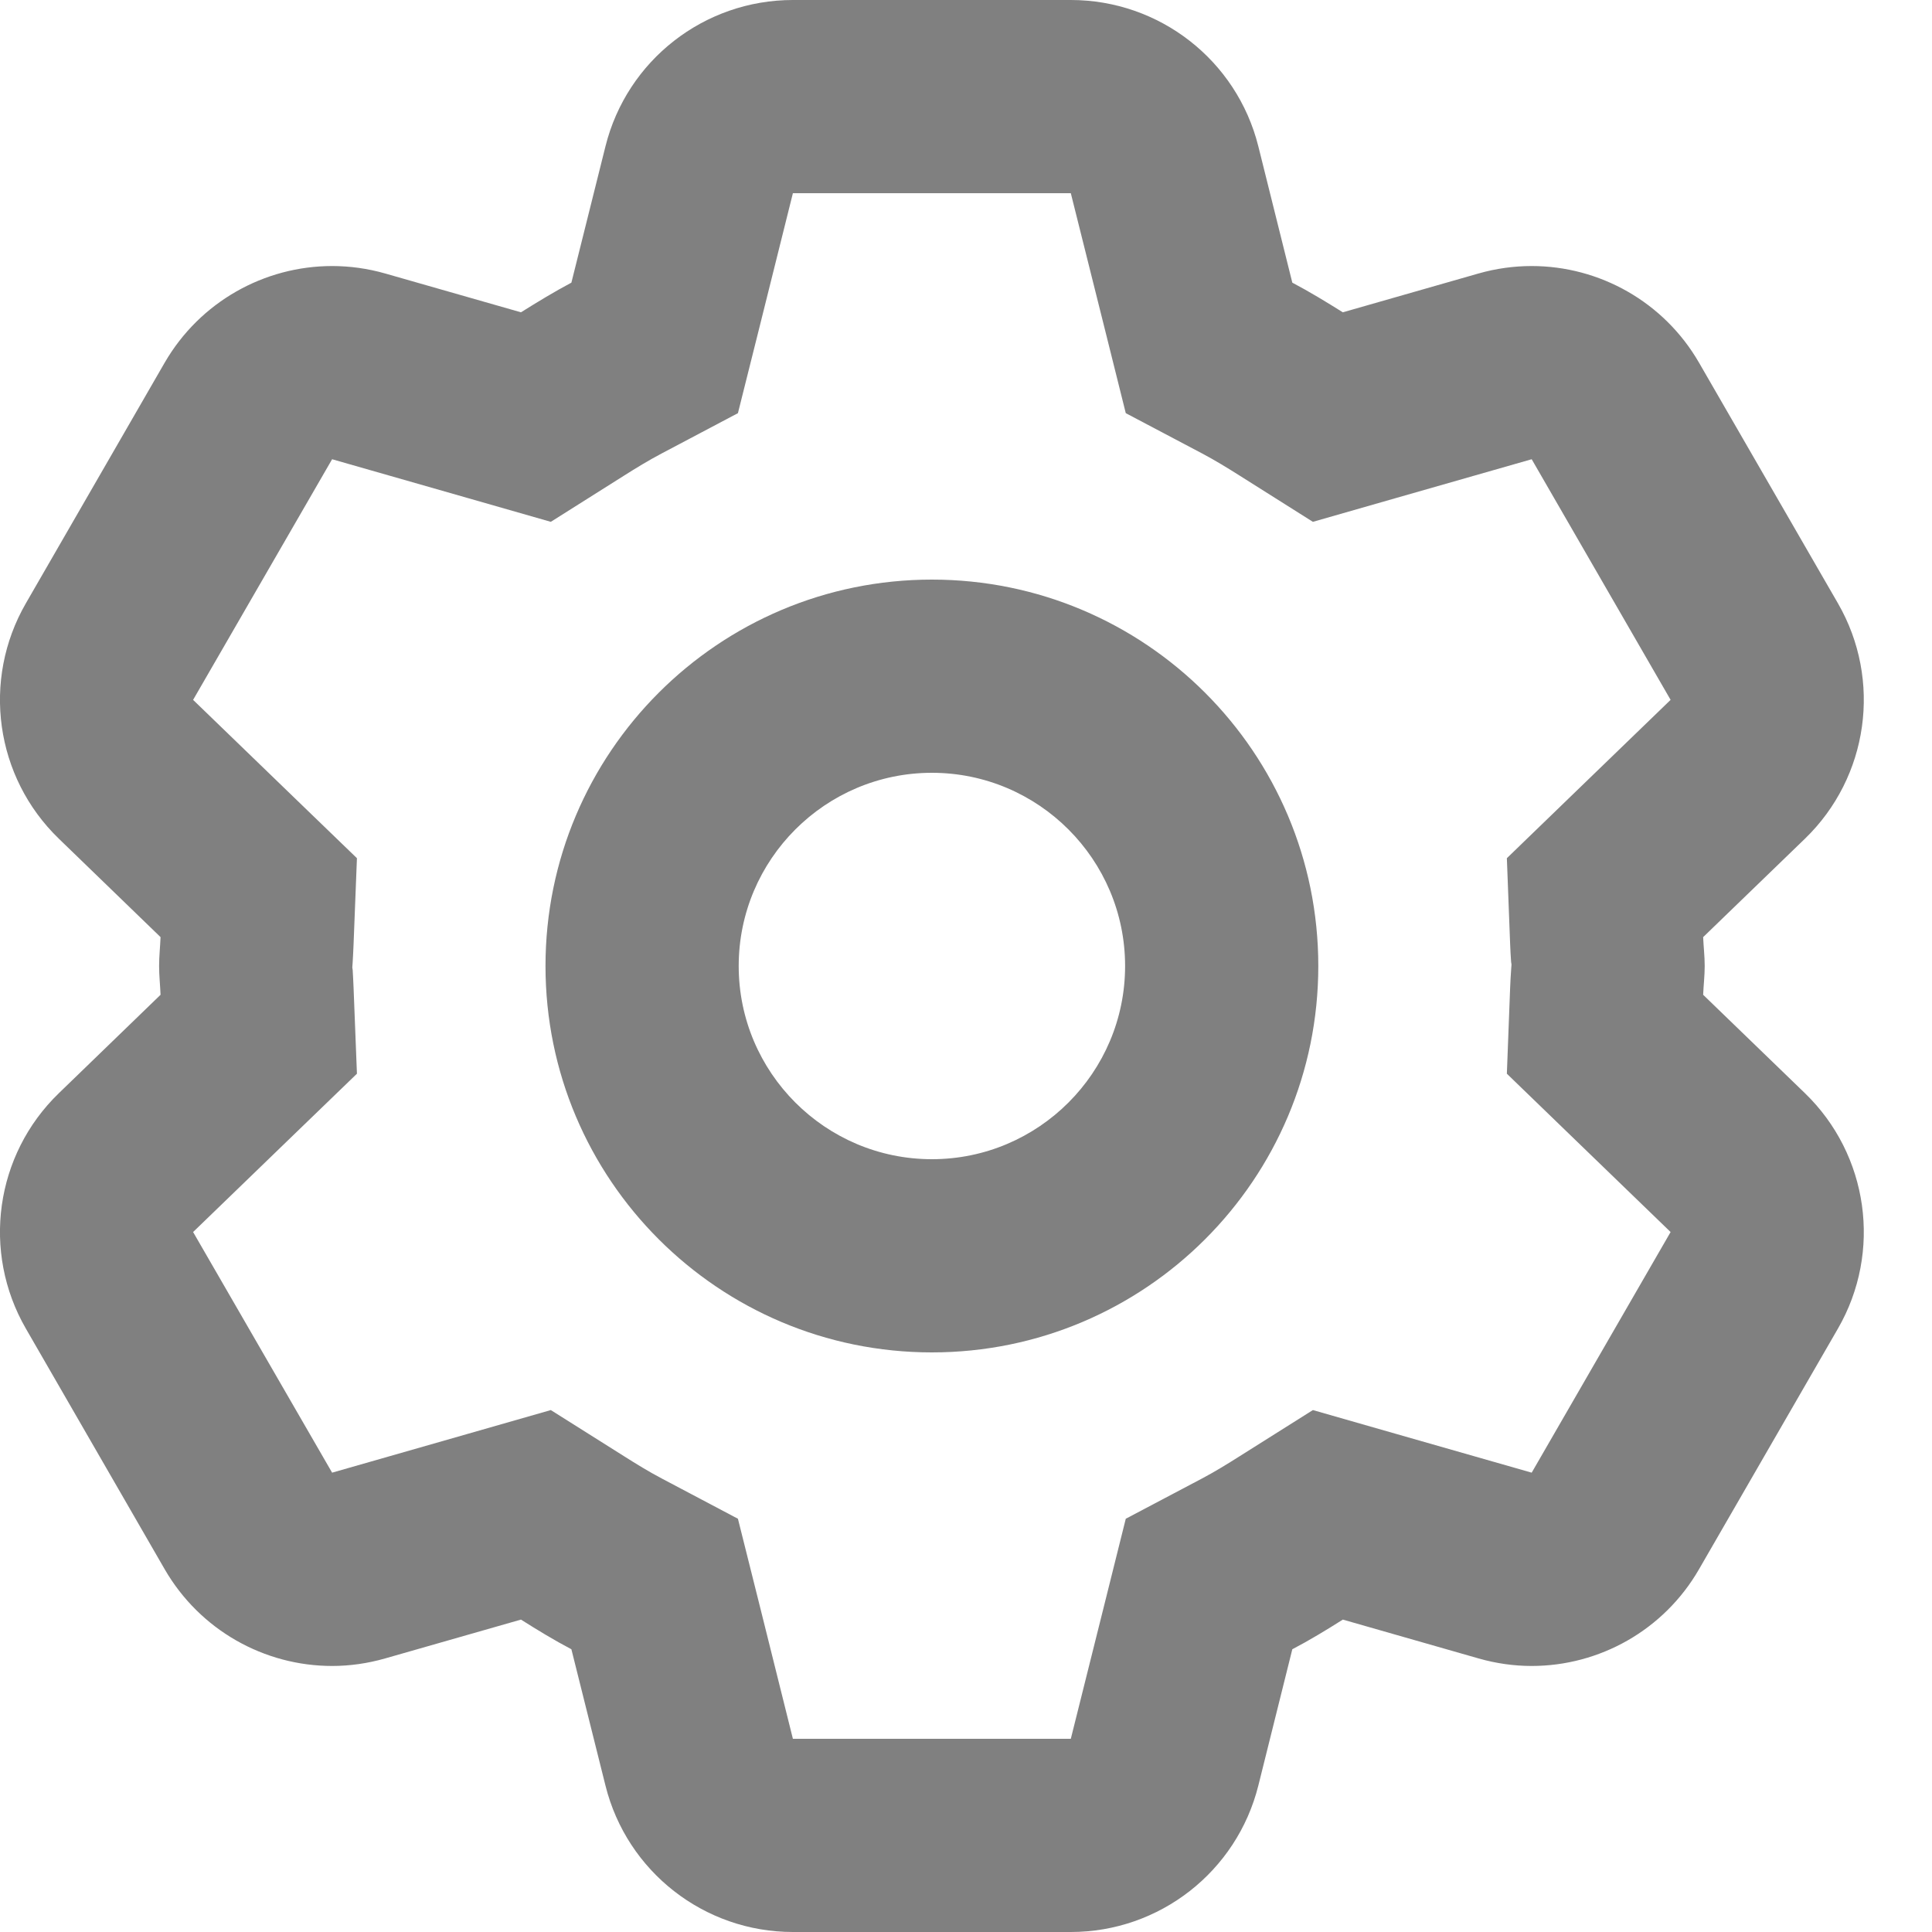 <?xml version="1.0" encoding="UTF-8"?>
<svg width="20px" height="20px" viewBox="0 0 20 20" version="1.1" xmlns="http://www.w3.org/2000/svg" xmlns:xlink="http://www.w3.org/1999/xlink">
    <!-- Generator: Sketch 63.1 (92452) - https://sketch.com -->
    <title>Settings</title>
    <desc>Created with Sketch.</desc>
    <g id="Design-System" stroke="none" stroke-width="1" fill="none" fill-rule="evenodd">
        <g id="Icons" transform="translate(-62, -533)">
            <g id="Settings" transform="translate(60, 531)">
                <rect id="Rectangle-Copy-9" x="0" y="0" width="24" height="24"></rect>
                <path d="M13.085,2 C14.003,2 14.803,2.624 15.026,3.514 L15.026,3.514 L15.378,4.926 C15.558,5.021 15.73,5.126 15.901,5.233 L15.901,5.233 L17.306,4.831 C17.488,4.779 17.673,4.754 17.856,4.754 C18.557,4.754 19.224,5.124 19.588,5.754 L19.588,5.754 L21.026,8.245 C21.485,9.04 21.344,10.045 20.684,10.683 L20.684,10.683 L19.631,11.701 C19.635,11.801 19.647,11.899 19.647,12 C19.647,12.1 19.635,12.198 19.631,12.298 L19.631,12.298 L20.684,13.316 C21.344,13.954 21.485,14.959 21.026,15.754 L21.026,15.754 L19.588,18.245 C19.224,18.876 18.557,19.246 17.856,19.246 C17.673,19.246 17.488,19.22 17.306,19.168 L17.306,19.168 L15.901,18.766 C15.73,18.874 15.558,18.979 15.378,19.073 L15.378,19.073 L15.026,20.485 C14.803,21.375 14.003,22 13.085,22 L13.085,22 L10.208,22 C9.29,22 8.49,21.375 8.268,20.485 L8.268,20.485 L7.915,19.073 C7.736,18.979 7.564,18.874 7.393,18.766 L7.393,18.766 L5.987,19.168 C5.805,19.22 5.62,19.246 5.438,19.246 C4.737,19.246 4.07,18.876 3.705,18.245 L3.705,18.245 L2.268,15.754 C1.809,14.959 1.949,13.954 2.61,13.316 L2.61,13.316 L3.662,12.298 C3.658,12.198 3.647,12.1 3.647,12 C3.647,11.899 3.658,11.801 3.662,11.701 L3.662,11.701 L2.61,10.683 C1.949,10.045 1.809,9.04 2.268,8.245 L2.268,8.245 L3.705,5.754 C4.07,5.124 4.737,4.754 5.438,4.754 C5.62,4.754 5.805,4.779 5.987,4.831 L5.987,4.831 L7.393,5.233 C7.564,5.126 7.736,5.021 7.915,4.926 L7.915,4.926 L8.268,3.514 C8.49,2.624 9.29,2 10.208,2 L10.208,2 Z M13.085,4 L10.208,4 L9.856,5.411 L9.639,6.277 L8.85,6.694 C8.715,6.765 8.586,6.844 8.458,6.925 L8.458,6.925 L7.702,7.402 L6.843,7.156 L5.438,6.754 L3.999,9.245 L5.052,10.263 L5.695,10.884 L5.66,11.777 C5.658,11.838 5.654,11.898 5.651,11.958 L5.651,11.958 L5.647,12.015 L5.651,12.042 C5.654,12.102 5.658,12.162 5.66,12.222 L5.66,12.222 L5.695,13.115 L5.052,13.736 L3.999,14.754 L5.438,17.245 L6.843,16.843 L7.702,16.597 L8.459,17.074 C8.587,17.155 8.715,17.234 8.85,17.305 L8.85,17.305 L9.639,17.722 L9.856,18.588 L10.208,20 L13.085,20 L13.438,18.588 L13.654,17.722 L14.444,17.305 C14.578,17.234 14.706,17.155 14.834,17.074 L14.834,17.074 L15.591,16.597 L16.45,16.843 L17.856,17.245 L19.294,14.754 L18.241,13.736 L17.599,13.115 L17.633,12.222 C17.635,12.162 17.639,12.102 17.643,12.042 L17.643,12.042 L17.647,11.984 L17.643,11.958 C17.639,11.898 17.635,11.838 17.633,11.777 L17.633,11.777 L17.599,10.884 L18.241,10.263 L19.294,9.245 L17.856,6.754 L16.45,7.156 L15.591,7.402 L14.835,6.925 C14.707,6.844 14.578,6.765 14.444,6.694 L14.444,6.694 L13.654,6.277 L13.438,5.411 L13.085,4 Z M11.647,8 C13.856,8 15.647,9.791 15.647,12 C15.647,14.209 13.856,16 11.647,16 C9.438,16 7.647,14.209 7.647,12 C7.647,9.791 9.438,8 11.647,8 Z M11.647,10 C10.544,10 9.647,10.897 9.647,12 C9.647,13.103 10.544,14 11.647,14 C12.75,14 13.647,13.103 13.647,12 C13.647,10.897 12.75,10 11.647,10 Z" id="Combined-Shape" fill="#808080"></path>
            </g>
        </g>
    </g>
</svg>